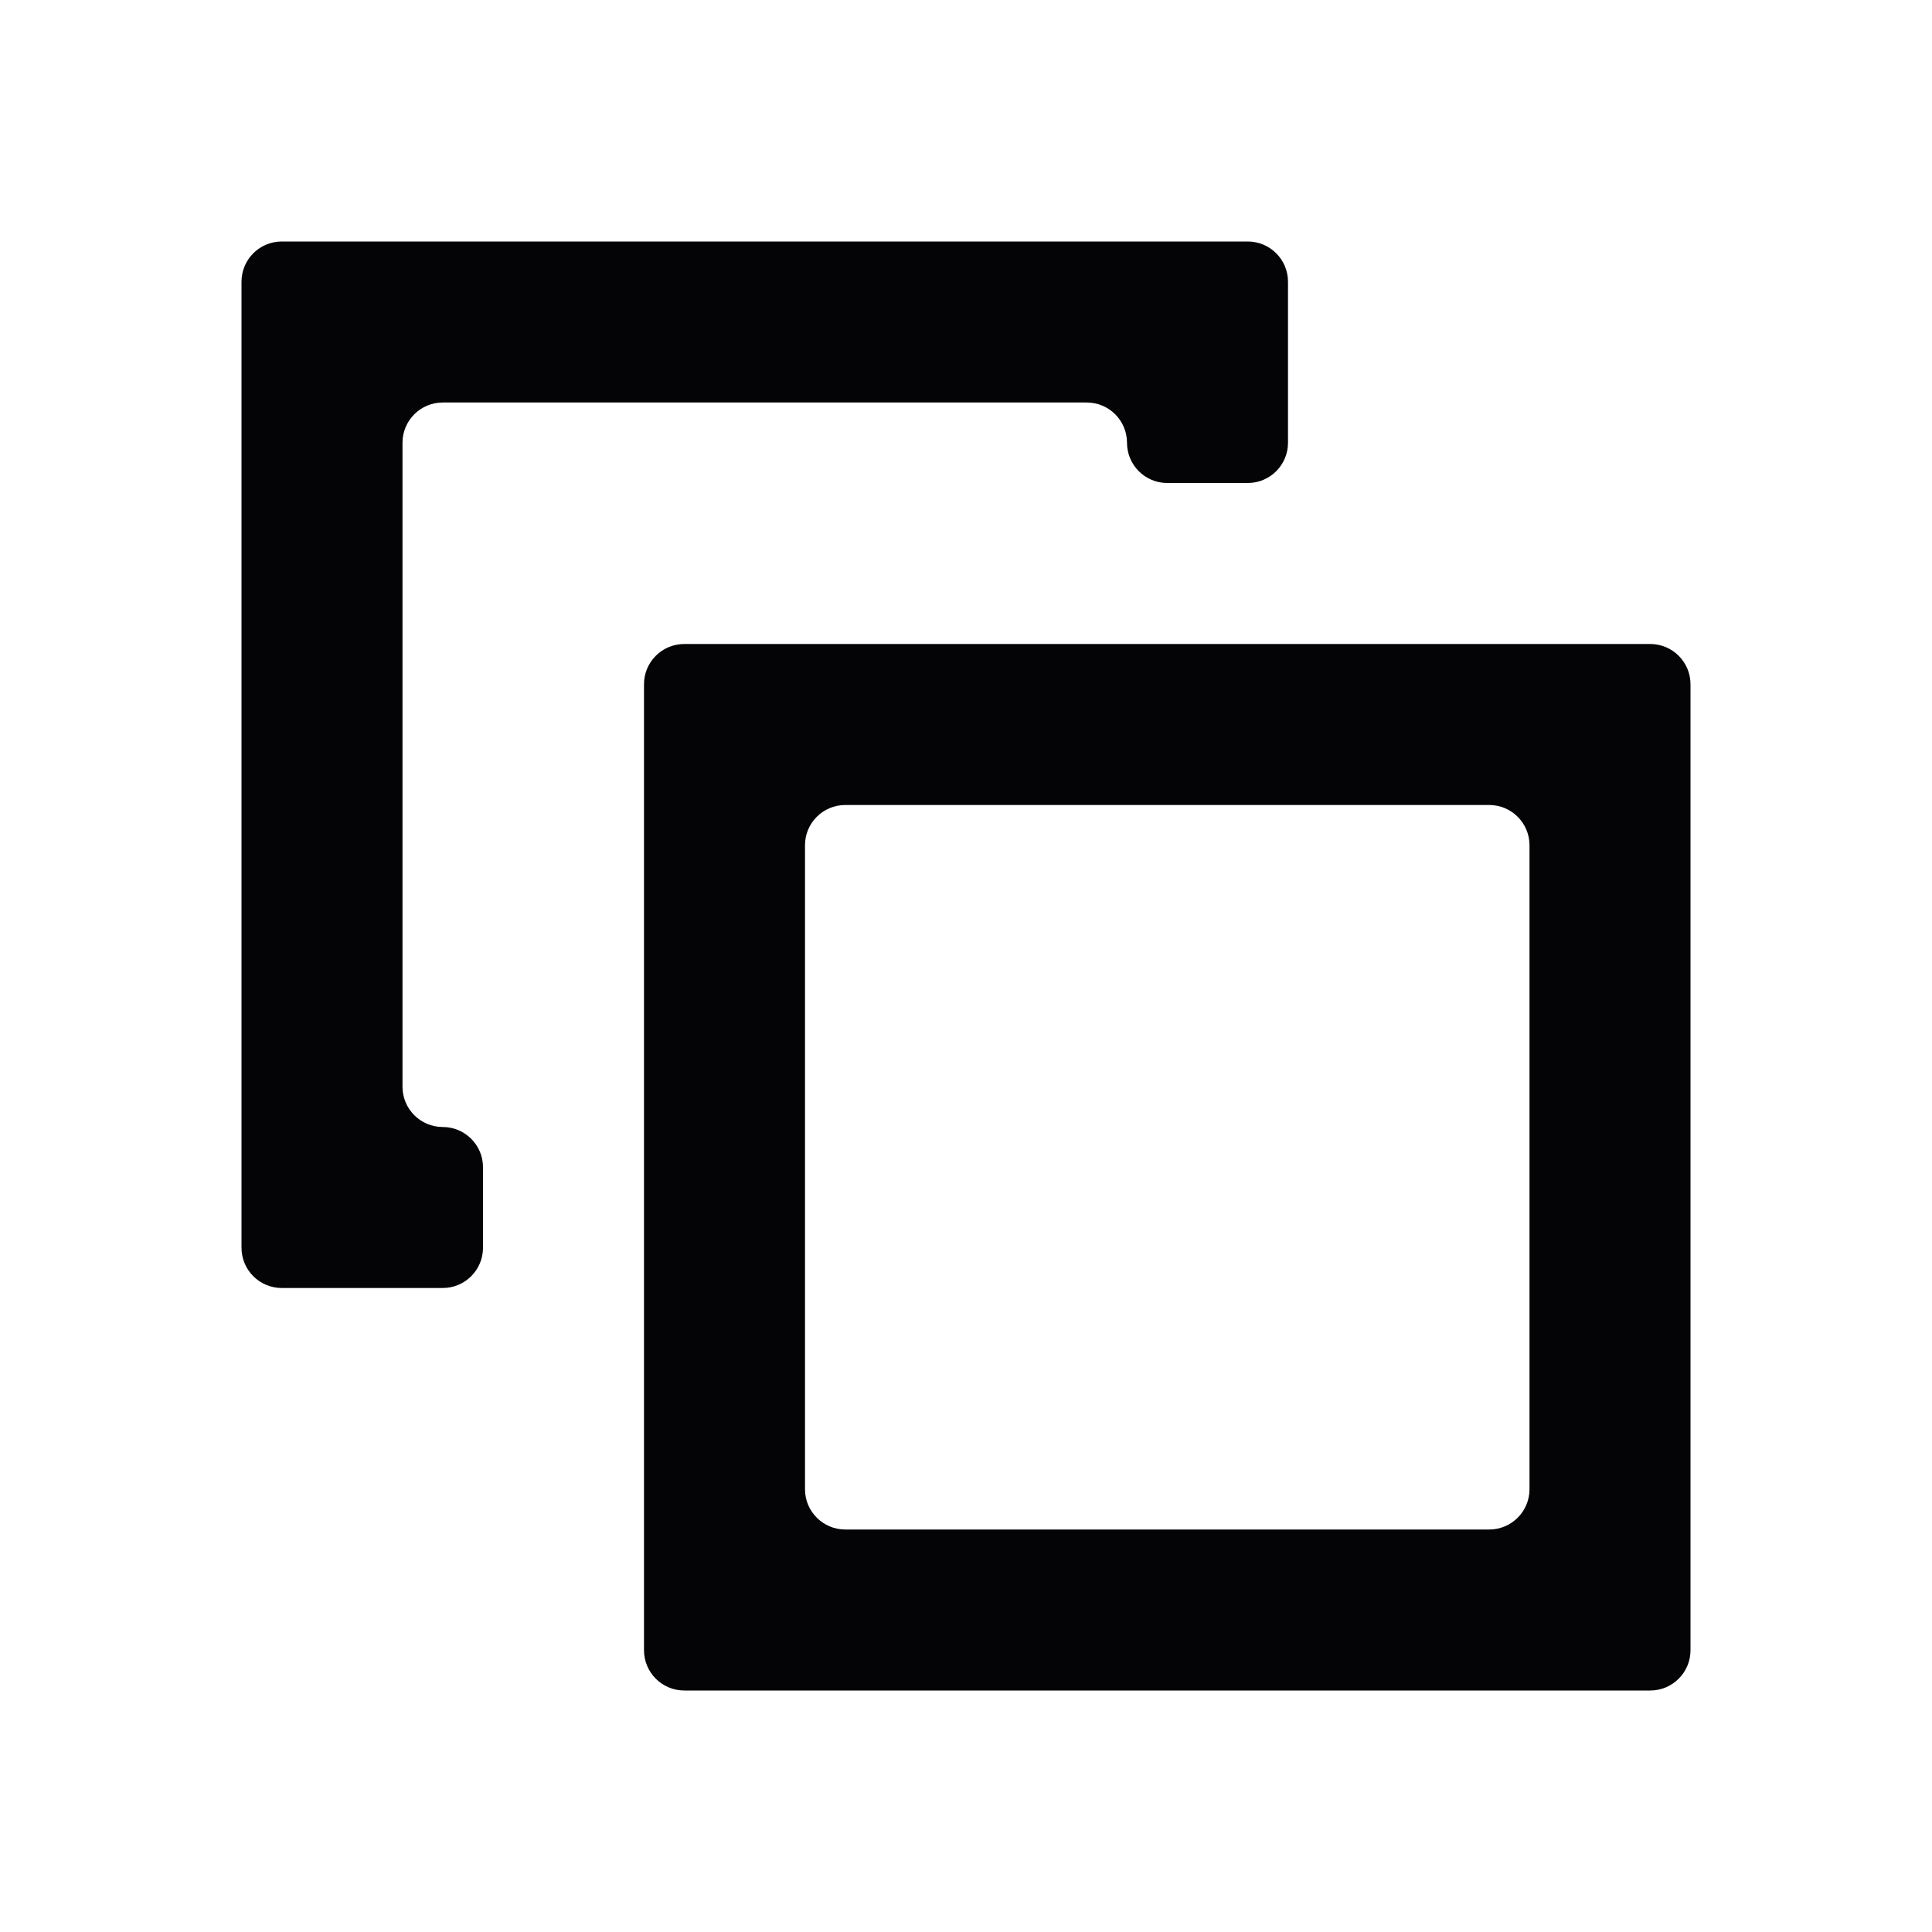 <svg width="24" height="24" viewBox="0 0 24 24" xmlns="http://www.w3.org/2000/svg">
<path fill-rule="evenodd" clip-rule="evenodd" d="M14 3H15H15.5C15.776 3 16 3.224 16 3.5V4V5V5.5C16 5.776 15.776 6 15.5 6H15H14.5C14.224 6 14 5.776 14 5.5C14 5.224 13.776 5 13.5 5H13H12H11H10H9H8H7H6H5.5C5.224 5 5 5.224 5 5.5V6V7V8V9V10V11V12V13V13.5C5 13.776 5.224 14 5.5 14C5.776 14 6 14.224 6 14.5V15V15.5C6 15.776 5.776 16 5.5 16H5H4H3.5C3.224 16 3 15.776 3 15.5V15V14V13V12V11V10V9V8V7V6V5V4V3.5C3 3.224 3.224 3 3.5 3H4H5H6H7H8H9H10H11H12H13H14ZM10 8H11H12H13H14H15H16H17H18H19H20H20.5C20.776 8 21 8.224 21 8.5V9V10V11V12V13V14V15V16V17V18V19V20V20.5C21 20.776 20.776 21 20.5 21H20H19H18H17H16H15H14H13H12H11H10H9H8.5C8.224 21 8 20.776 8 20.5V20V19V18V17V16V15V14V13V12V11V10V9V8.5C8 8.224 8.224 8 8.5 8H9H10ZM10.5 19C10.224 19 10 18.776 10 18.5V18V17V16V15V14V13V12V11V10.5C10 10.224 10.224 10 10.5 10H11H12H13H14H15H16H17H18H18.5C18.776 10 19 10.224 19 10.5V11V12V13V14V15V16V17V18V18.5C19 18.776 18.776 19 18.5 19H18H17H16H15H14H13H12H11H10.5Z" fill="#040406"/>
</svg>
